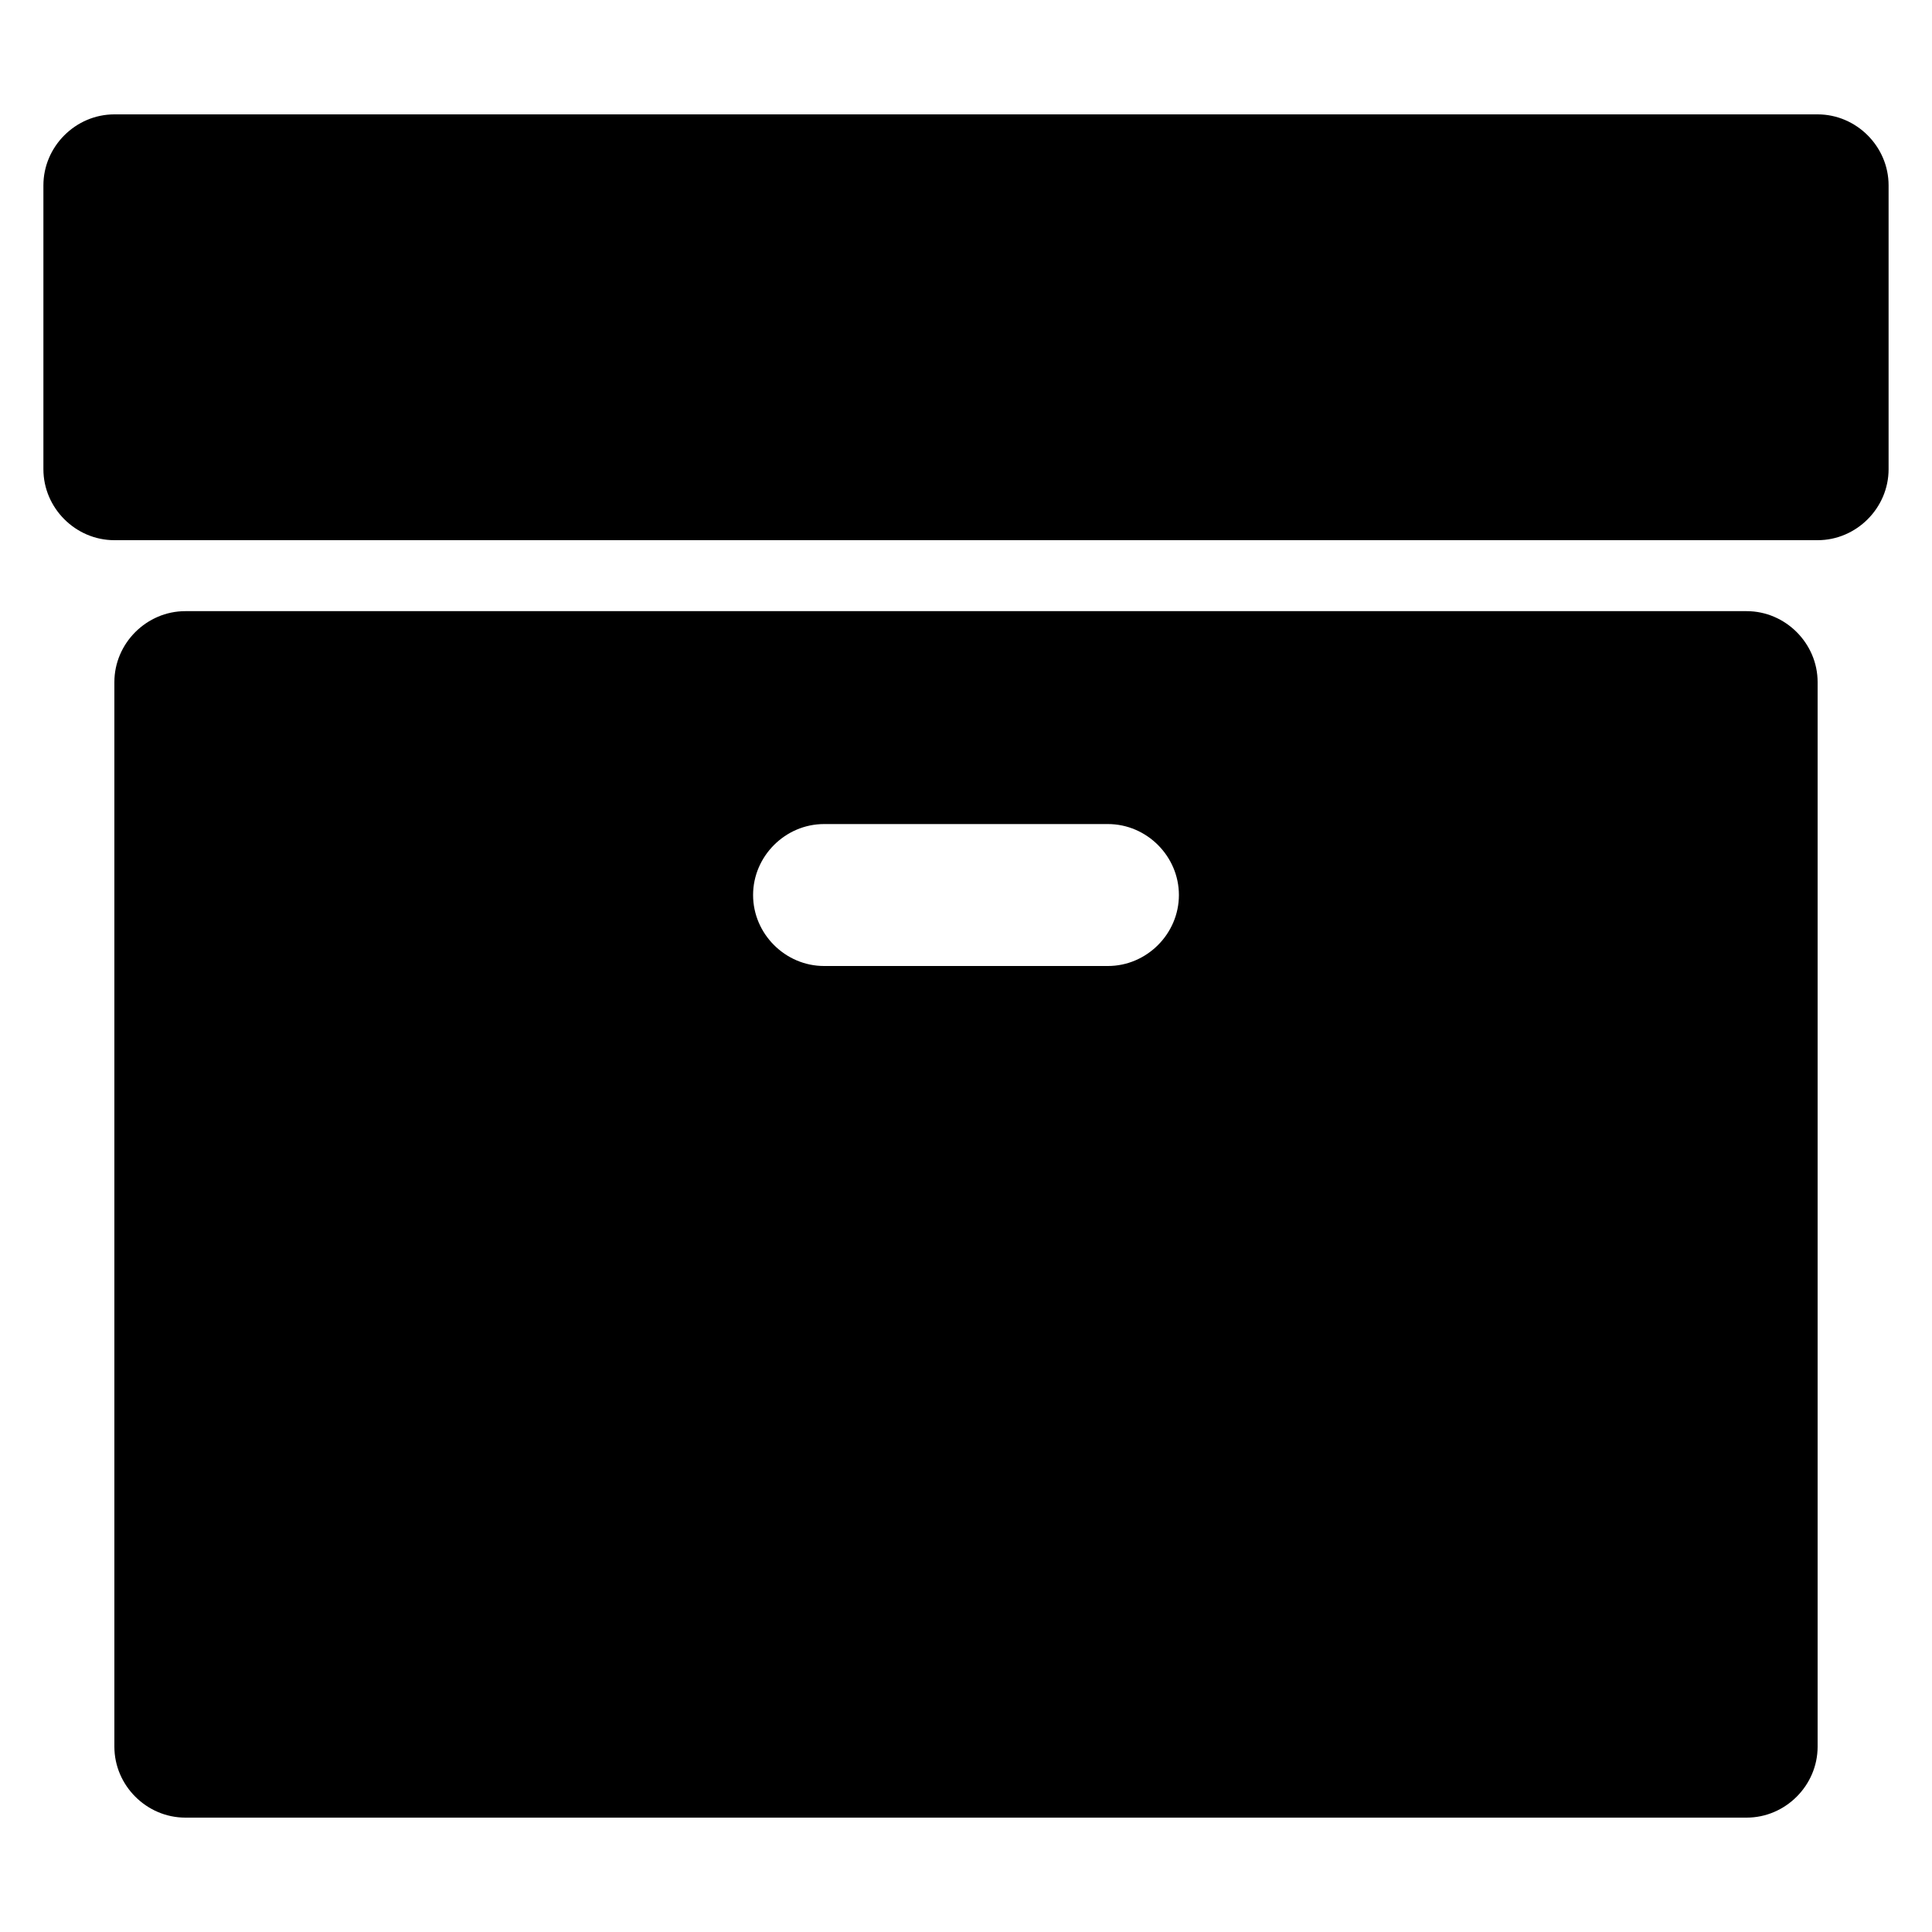 <?xml version="1.0" encoding="UTF-8" standalone="no"?>
<!-- Created with Inkscape (http://www.inkscape.org/) -->

<svg
   xmlns:dc="http://purl.org/dc/elements/1.1/"
   xmlns:cc="http://creativecommons.org/ns#"
   xmlns:rdf="http://www.w3.org/1999/02/22-rdf-syntax-ns#"
   xmlns:svg="http://www.w3.org/2000/svg"
   xmlns="http://www.w3.org/2000/svg"
   xmlns:sodipodi="http://sodipodi.sourceforge.net/DTD/sodipodi-0.dtd"
   xmlns:inkscape="http://www.inkscape.org/namespaces/inkscape"
   width="256"
   height="256"
   viewBox="0 0 256 256"
   id="svg2"
   version="1.1"
   inkscape:version="0.91 r13725"
   sodipodi:docname="browse.svg"
   inkscape:export-filename="/home/daniel/cc/chaincoin/src/qt/res/icons/qrcode.png"
   inkscape:export-xdpi="90"
   inkscape:export-ydpi="90">
  <defs
     id="defs4" />
  <sodipodi:namedview
     id="base"
     pagecolor="#ffffff"
     bordercolor="#666666"
     borderopacity="1.0"
     inkscape:pageopacity="0.0"
     inkscape:pageshadow="2"
     inkscape:zoom="1"
     inkscape:cx="23.18729"
     inkscape:cy="155.30819"
     inkscape:document-units="px"
     inkscape:current-layer="layer1"
     showgrid="false"
     units="px"
     inkscape:window-width="1366"
     inkscape:window-height="718"
     inkscape:window-x="0"
     inkscape:window-y="25"
     inkscape:window-maximized="1" />
  <g
     inkscape:label="Ebene 1"
     inkscape:groupmode="layer"
     id="layer1"
     transform="translate(0,-796.362)">
    <g
       style="font-style:normal;font-variant:normal;font-weight:normal;font-stretch:normal;font-size:263.302px;line-height:125%;font-family:FontAwesome;-inkscape-font-specification:'FontAwesome, Normal';text-align:start;letter-spacing:0px;word-spacing:0px;writing-mode:lr-tb;text-anchor:start;fill:#000000;fill-opacity:1;stroke:none;stroke-width:1px;stroke-linecap:butt;stroke-linejoin:miter;stroke-opacity:1"
       id="text3649">
      <path
         d="m 156.211,914.958 c 0,5.143 -4.261,9.404 -9.404,9.404 l -37.615,0 c -5.143,0 -9.404,-4.261 -9.404,-9.404 0,-5.143 4.261,-9.404 9.404,-9.404 l 37.615,0 c 5.143,0 9.404,4.261 9.404,9.404 z m 84.633,-28.211 c 0,-5.143 -4.261,-9.404 -9.404,-9.404 l -206.881,0 c -5.143,0 -9.404,4.261 -9.404,9.404 l 0,141.056 c 0,5.143 4.261,9.404 9.404,9.404 l 206.881,0 c 5.143,0 9.404,-4.261 9.404,-9.404 l 0,-141.056 z m 9.404,-65.826 c 0,-5.143 -4.261,-9.404 -9.404,-9.404 l -225.689,0 c -5.143,0 -9.404,4.261 -9.404,9.404 l 0,37.615 c 0,5.143 4.261,9.404 9.404,9.404 l 225.689,0 c 5.143,0 9.404,-4.261 9.404,-9.404 l 0,-37.615 z"
         style="font-style:normal;font-variant:normal;font-weight:normal;font-stretch:normal;font-size:263.304px;line-height:125%;font-family:FontAwesome;-inkscape-font-specification:'FontAwesome, Normal';text-align:start;writing-mode:lr-tb;text-anchor:start"
         id="path3336" />
    </g>
  </g>
</svg>
